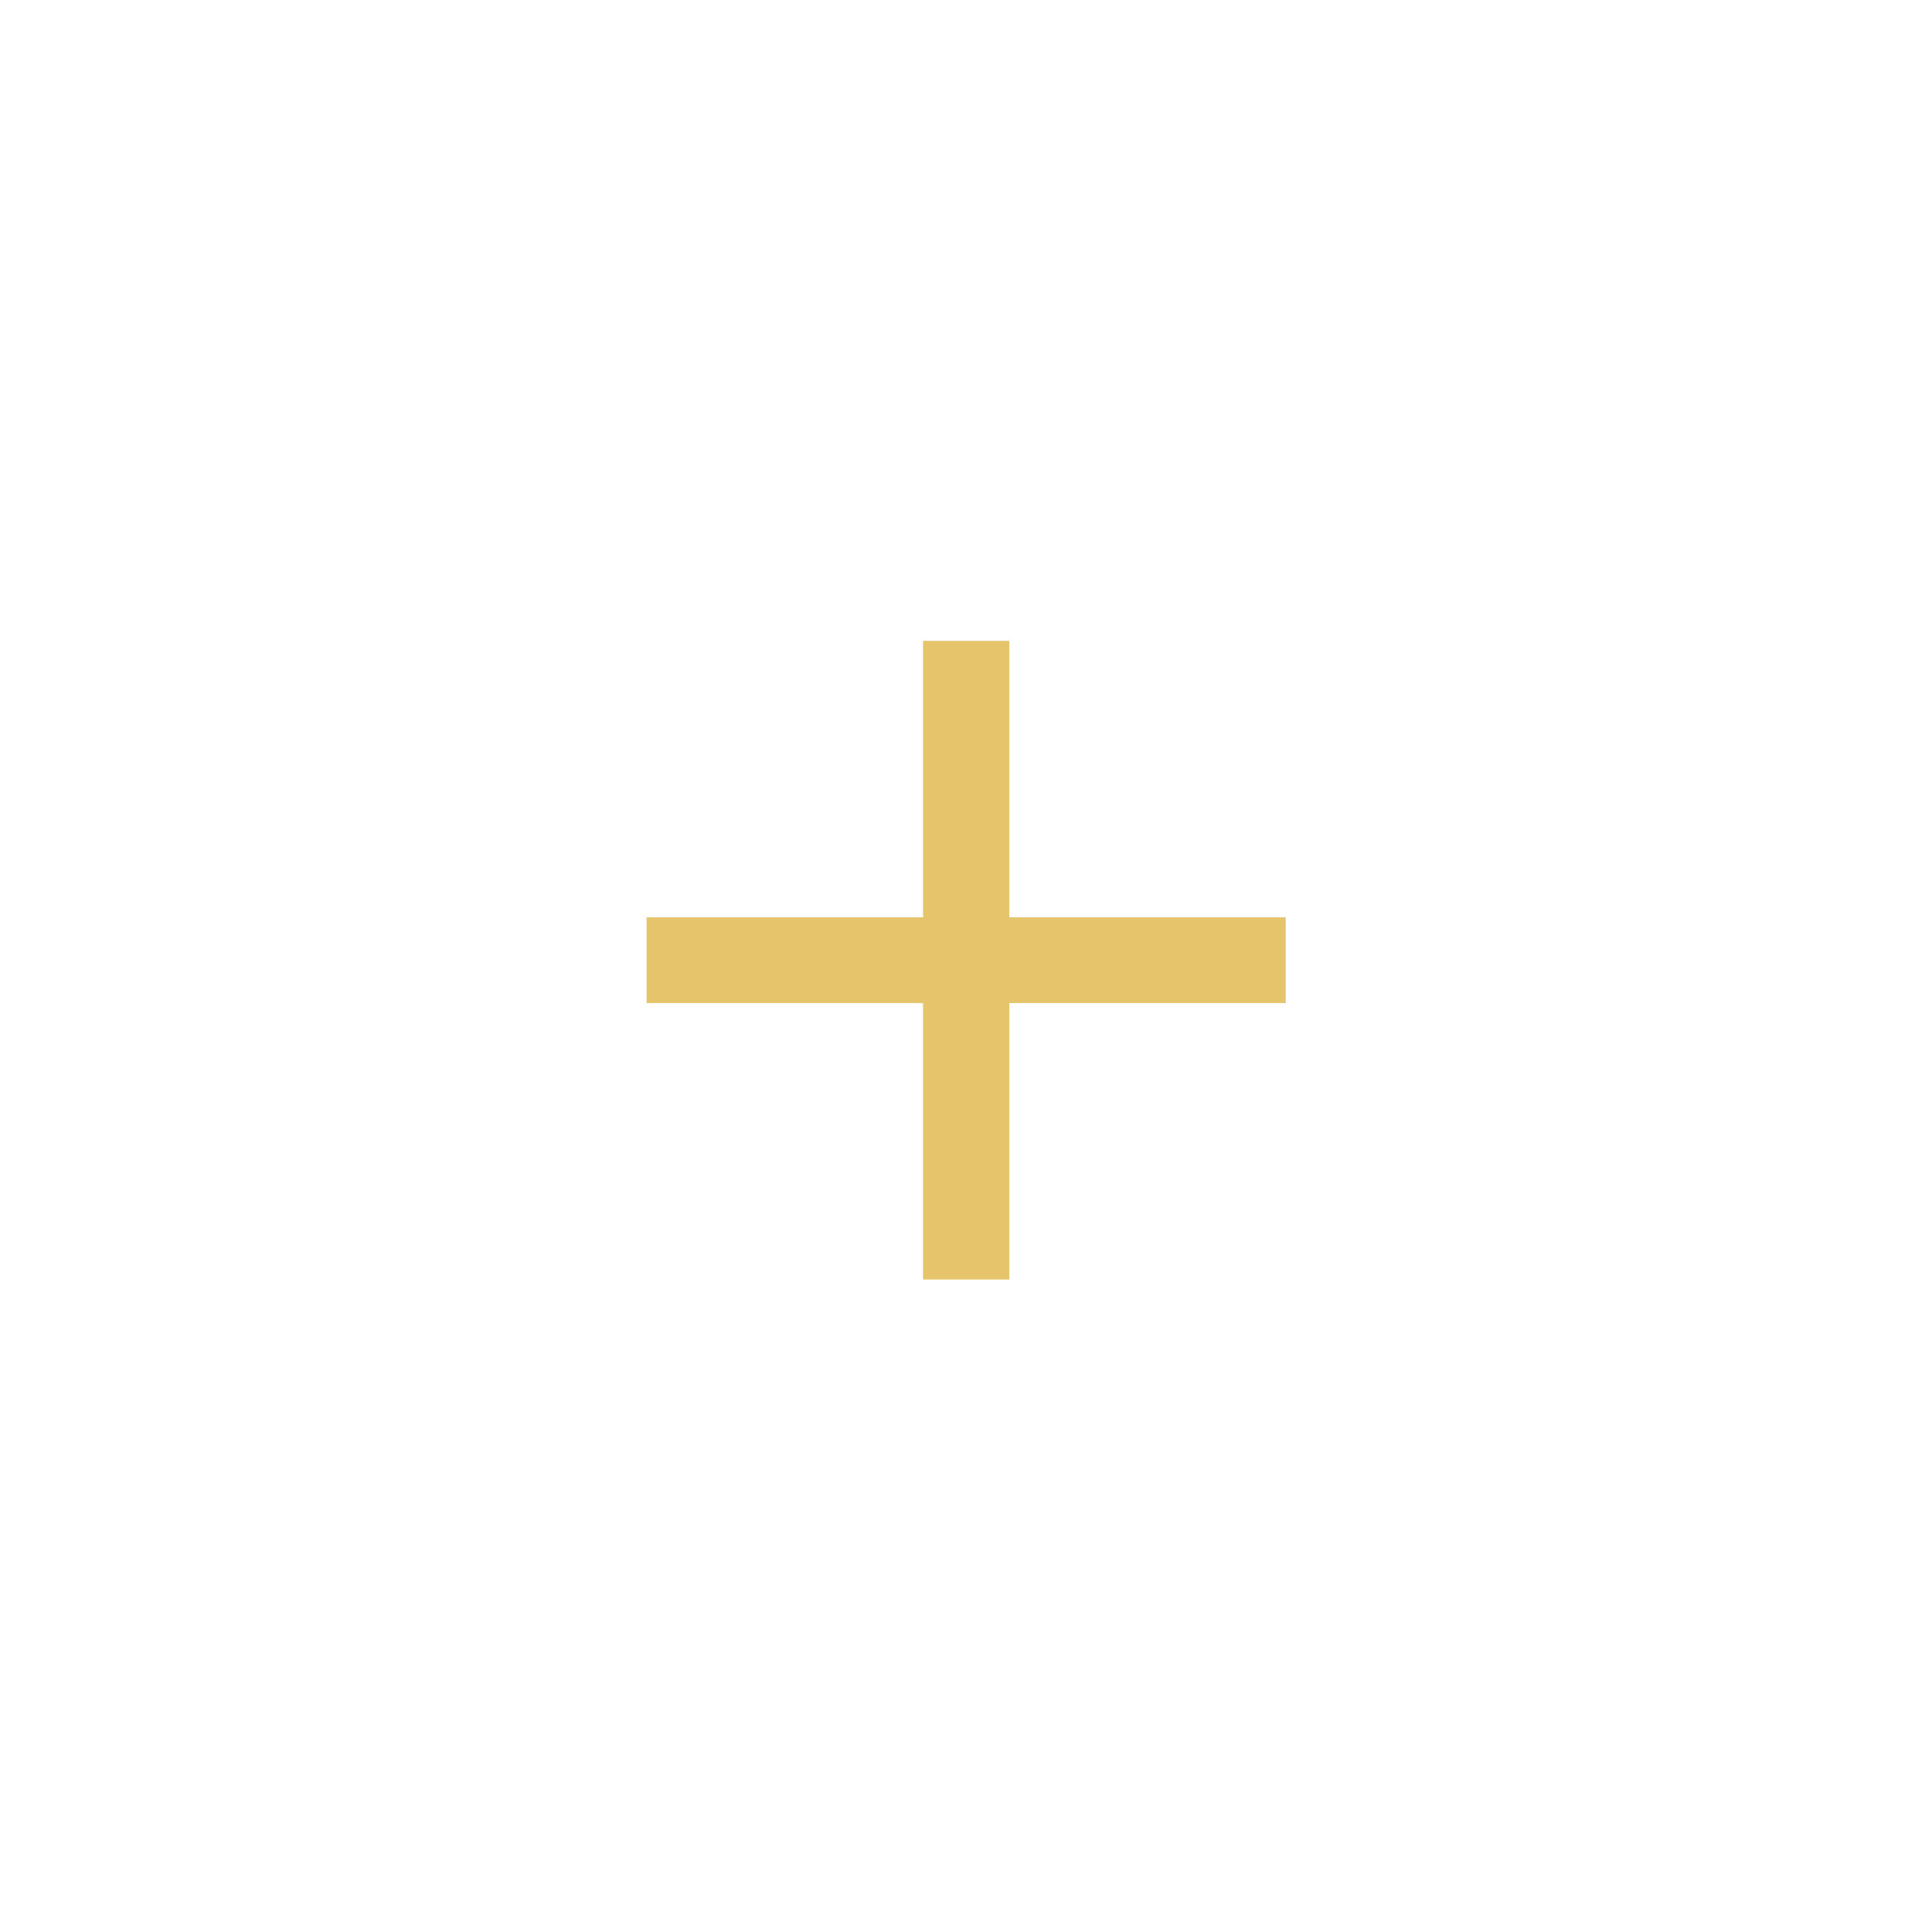 <svg width="34" height="34" viewBox="0 0 34 34" fill="none" xmlns="http://www.w3.org/2000/svg">
<g filter="url(#filter0_dddddd_1620_1679)">
<path d="M16.244 22.517V11.278H17.762V22.517H16.244ZM11.379 17.652V16.143H22.627V17.652H11.379Z" fill="#E5C46B"/>
</g>
<defs>
<filter id="filter0_dddddd_1620_1679" x="0.795" y="0.694" width="32.416" height="32.408" filterUnits="userSpaceOnUse" color-interpolation-filters="sRGB">
<feFlood flood-opacity="0" result="BackgroundImageFix"/>
<feColorMatrix in="SourceAlpha" type="matrix" values="0 0 0 0 0 0 0 0 0 0 0 0 0 0 0 0 0 0 127 0" result="hardAlpha"/>
<feOffset/>
<feGaussianBlur stdDeviation="0.126"/>
<feColorMatrix type="matrix" values="0 0 0 0 0.953 0 0 0 0 0.694 0 0 0 0 0.004 0 0 0 1 0"/>
<feBlend mode="normal" in2="BackgroundImageFix" result="effect1_dropShadow_1620_1679"/>
<feColorMatrix in="SourceAlpha" type="matrix" values="0 0 0 0 0 0 0 0 0 0 0 0 0 0 0 0 0 0 127 0" result="hardAlpha"/>
<feOffset/>
<feGaussianBlur stdDeviation="0.252"/>
<feColorMatrix type="matrix" values="0 0 0 0 0.953 0 0 0 0 0.694 0 0 0 0 0.004 0 0 0 1 0"/>
<feBlend mode="normal" in2="effect1_dropShadow_1620_1679" result="effect2_dropShadow_1620_1679"/>
<feColorMatrix in="SourceAlpha" type="matrix" values="0 0 0 0 0 0 0 0 0 0 0 0 0 0 0 0 0 0 127 0" result="hardAlpha"/>
<feOffset/>
<feGaussianBlur stdDeviation="0.882"/>
<feColorMatrix type="matrix" values="0 0 0 0 0.953 0 0 0 0 0.694 0 0 0 0 0.004 0 0 0 1 0"/>
<feBlend mode="normal" in2="effect2_dropShadow_1620_1679" result="effect3_dropShadow_1620_1679"/>
<feColorMatrix in="SourceAlpha" type="matrix" values="0 0 0 0 0 0 0 0 0 0 0 0 0 0 0 0 0 0 127 0" result="hardAlpha"/>
<feOffset/>
<feGaussianBlur stdDeviation="1.764"/>
<feColorMatrix type="matrix" values="0 0 0 0 0.953 0 0 0 0 0.694 0 0 0 0 0.004 0 0 0 1 0"/>
<feBlend mode="normal" in2="effect3_dropShadow_1620_1679" result="effect4_dropShadow_1620_1679"/>
<feColorMatrix in="SourceAlpha" type="matrix" values="0 0 0 0 0 0 0 0 0 0 0 0 0 0 0 0 0 0 127 0" result="hardAlpha"/>
<feOffset/>
<feGaussianBlur stdDeviation="3.024"/>
<feColorMatrix type="matrix" values="0 0 0 0 0.953 0 0 0 0 0.694 0 0 0 0 0.004 0 0 0 1 0"/>
<feBlend mode="normal" in2="effect4_dropShadow_1620_1679" result="effect5_dropShadow_1620_1679"/>
<feColorMatrix in="SourceAlpha" type="matrix" values="0 0 0 0 0 0 0 0 0 0 0 0 0 0 0 0 0 0 127 0" result="hardAlpha"/>
<feOffset/>
<feGaussianBlur stdDeviation="5.292"/>
<feColorMatrix type="matrix" values="0 0 0 0 0.953 0 0 0 0 0.694 0 0 0 0 0.004 0 0 0 1 0"/>
<feBlend mode="normal" in2="effect5_dropShadow_1620_1679" result="effect6_dropShadow_1620_1679"/>
<feBlend mode="normal" in="SourceGraphic" in2="effect6_dropShadow_1620_1679" result="shape"/>
</filter>
</defs>
</svg>
